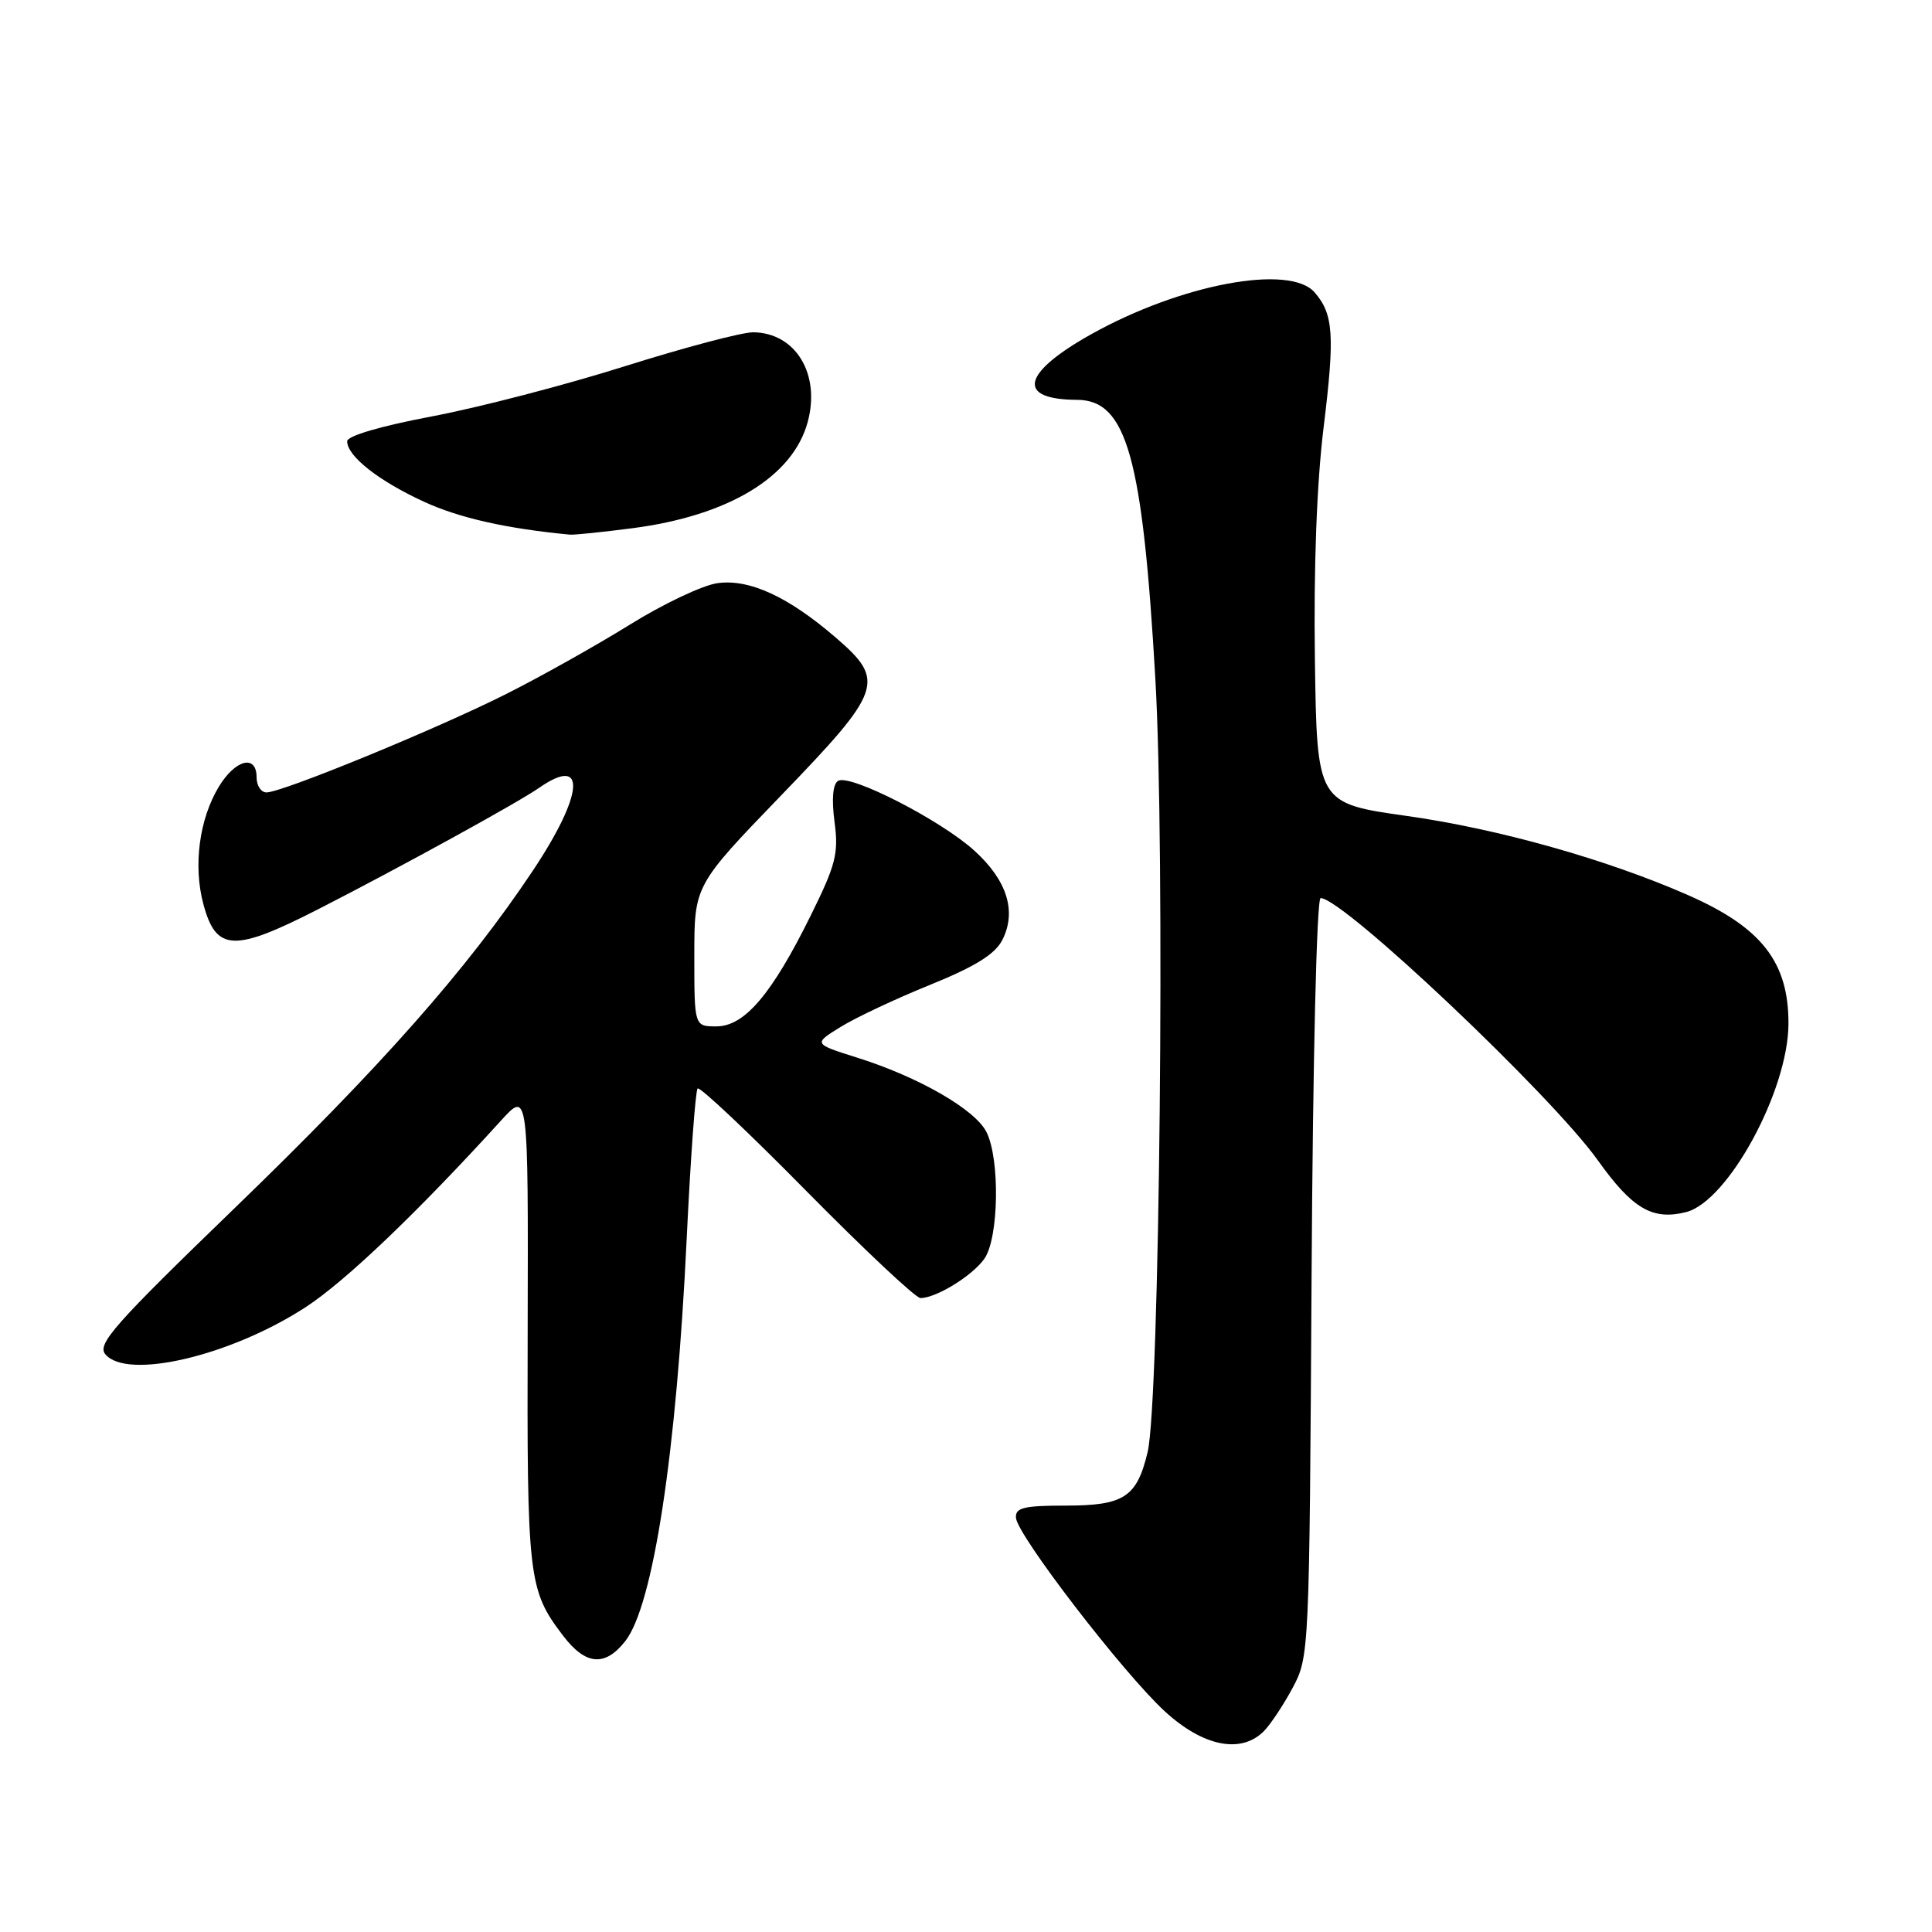 <?xml version="1.0" encoding="UTF-8" standalone="no"?>
<!DOCTYPE svg PUBLIC "-//W3C//DTD SVG 1.1//EN" "http://www.w3.org/Graphics/SVG/1.1/DTD/svg11.dtd" >
<svg xmlns="http://www.w3.org/2000/svg" xmlns:xlink="http://www.w3.org/1999/xlink" version="1.1" viewBox="0 0 256 256">
 <g >
 <path fill="currentColor"
d=" M 167.46 229.40 C 168.34 228.51 170.06 225.93 171.28 223.65 C 173.48 219.55 173.50 218.95 173.79 169.25 C 173.96 140.16 174.47 119.00 174.99 119.00 C 177.96 119.00 205.52 145.07 211.70 153.72 C 216.30 160.17 218.95 161.73 223.41 160.61 C 228.95 159.22 236.93 144.56 236.98 135.70 C 237.02 127.50 233.44 122.90 223.68 118.61 C 212.95 113.89 198.59 109.84 186.50 108.13 C 174.50 106.44 174.50 106.44 174.23 87.30 C 174.06 75.14 174.48 63.95 175.39 56.59 C 176.88 44.44 176.70 41.63 174.20 38.75 C 170.91 34.94 156.48 37.64 144.57 44.30 C 135.36 49.46 134.62 52.95 142.73 52.98 C 149.29 53.02 151.40 60.56 153.09 89.95 C 154.40 112.59 153.66 185.65 152.07 192.39 C 150.65 198.38 148.94 199.50 141.21 199.50 C 135.64 199.50 134.52 199.78 134.62 201.12 C 134.79 203.43 148.83 221.69 154.33 226.75 C 159.41 231.42 164.43 232.43 167.46 229.40 Z  M 82.85 217.46 C 86.55 212.76 89.64 192.53 90.99 164.13 C 91.50 153.47 92.15 144.52 92.44 144.23 C 92.72 143.94 99.23 150.08 106.89 157.86 C 114.56 165.63 121.34 172.00 121.96 172.00 C 124.05 172.00 128.86 169.04 130.44 166.78 C 132.35 164.05 132.52 153.59 130.71 150.00 C 129.21 147.01 121.73 142.71 113.63 140.16 C 107.76 138.31 107.76 138.31 111.39 136.07 C 113.38 134.84 118.73 132.32 123.26 130.49 C 129.26 128.05 131.86 126.43 132.82 124.54 C 134.74 120.75 133.44 116.63 129.08 112.69 C 124.59 108.63 112.61 102.51 111.05 103.47 C 110.35 103.90 110.18 105.88 110.58 108.91 C 111.14 113.09 110.75 114.59 107.42 121.32 C 102.27 131.75 98.65 136.00 94.93 136.00 C 92.00 136.00 92.00 136.00 92.00 126.66 C 92.00 117.32 92.00 117.32 103.49 105.41 C 116.95 91.47 117.39 90.21 110.75 84.49 C 104.45 79.06 99.31 76.69 95.08 77.27 C 93.11 77.54 87.87 80.02 83.44 82.78 C 79.00 85.53 71.60 89.69 66.99 92.00 C 57.78 96.63 37.39 105.00 35.31 105.00 C 34.59 105.00 34.00 104.10 34.00 103.00 C 34.00 99.93 31.21 100.61 29.01 104.22 C 26.40 108.52 25.58 114.72 26.95 119.81 C 28.64 126.10 30.99 126.19 42.22 120.45 C 53.07 114.90 68.65 106.34 71.47 104.37 C 77.78 99.99 77.35 105.25 70.59 115.39 C 61.85 128.49 50.46 141.37 30.96 160.21 C 15.19 175.45 12.84 178.10 13.95 179.44 C 16.83 182.91 30.64 179.65 40.57 173.16 C 45.83 169.72 55.36 160.61 66.37 148.50 C 70.00 144.50 70.00 144.50 69.92 176.00 C 69.82 209.26 69.99 210.67 74.62 216.75 C 77.60 220.66 80.16 220.88 82.85 217.46 Z  M 83.81 69.99 C 96.57 68.33 105.07 63.17 107.03 55.90 C 108.74 49.55 105.42 44.10 99.82 44.03 C 98.35 44.01 90.70 46.04 82.82 48.52 C 74.95 51.01 63.44 54.00 57.25 55.17 C 50.47 56.45 46.00 57.76 46.00 58.47 C 46.00 60.45 50.20 63.74 56.22 66.50 C 60.89 68.64 67.10 70.04 75.50 70.84 C 76.05 70.90 79.79 70.51 83.81 69.99 Z "/>
</g>
</svg>